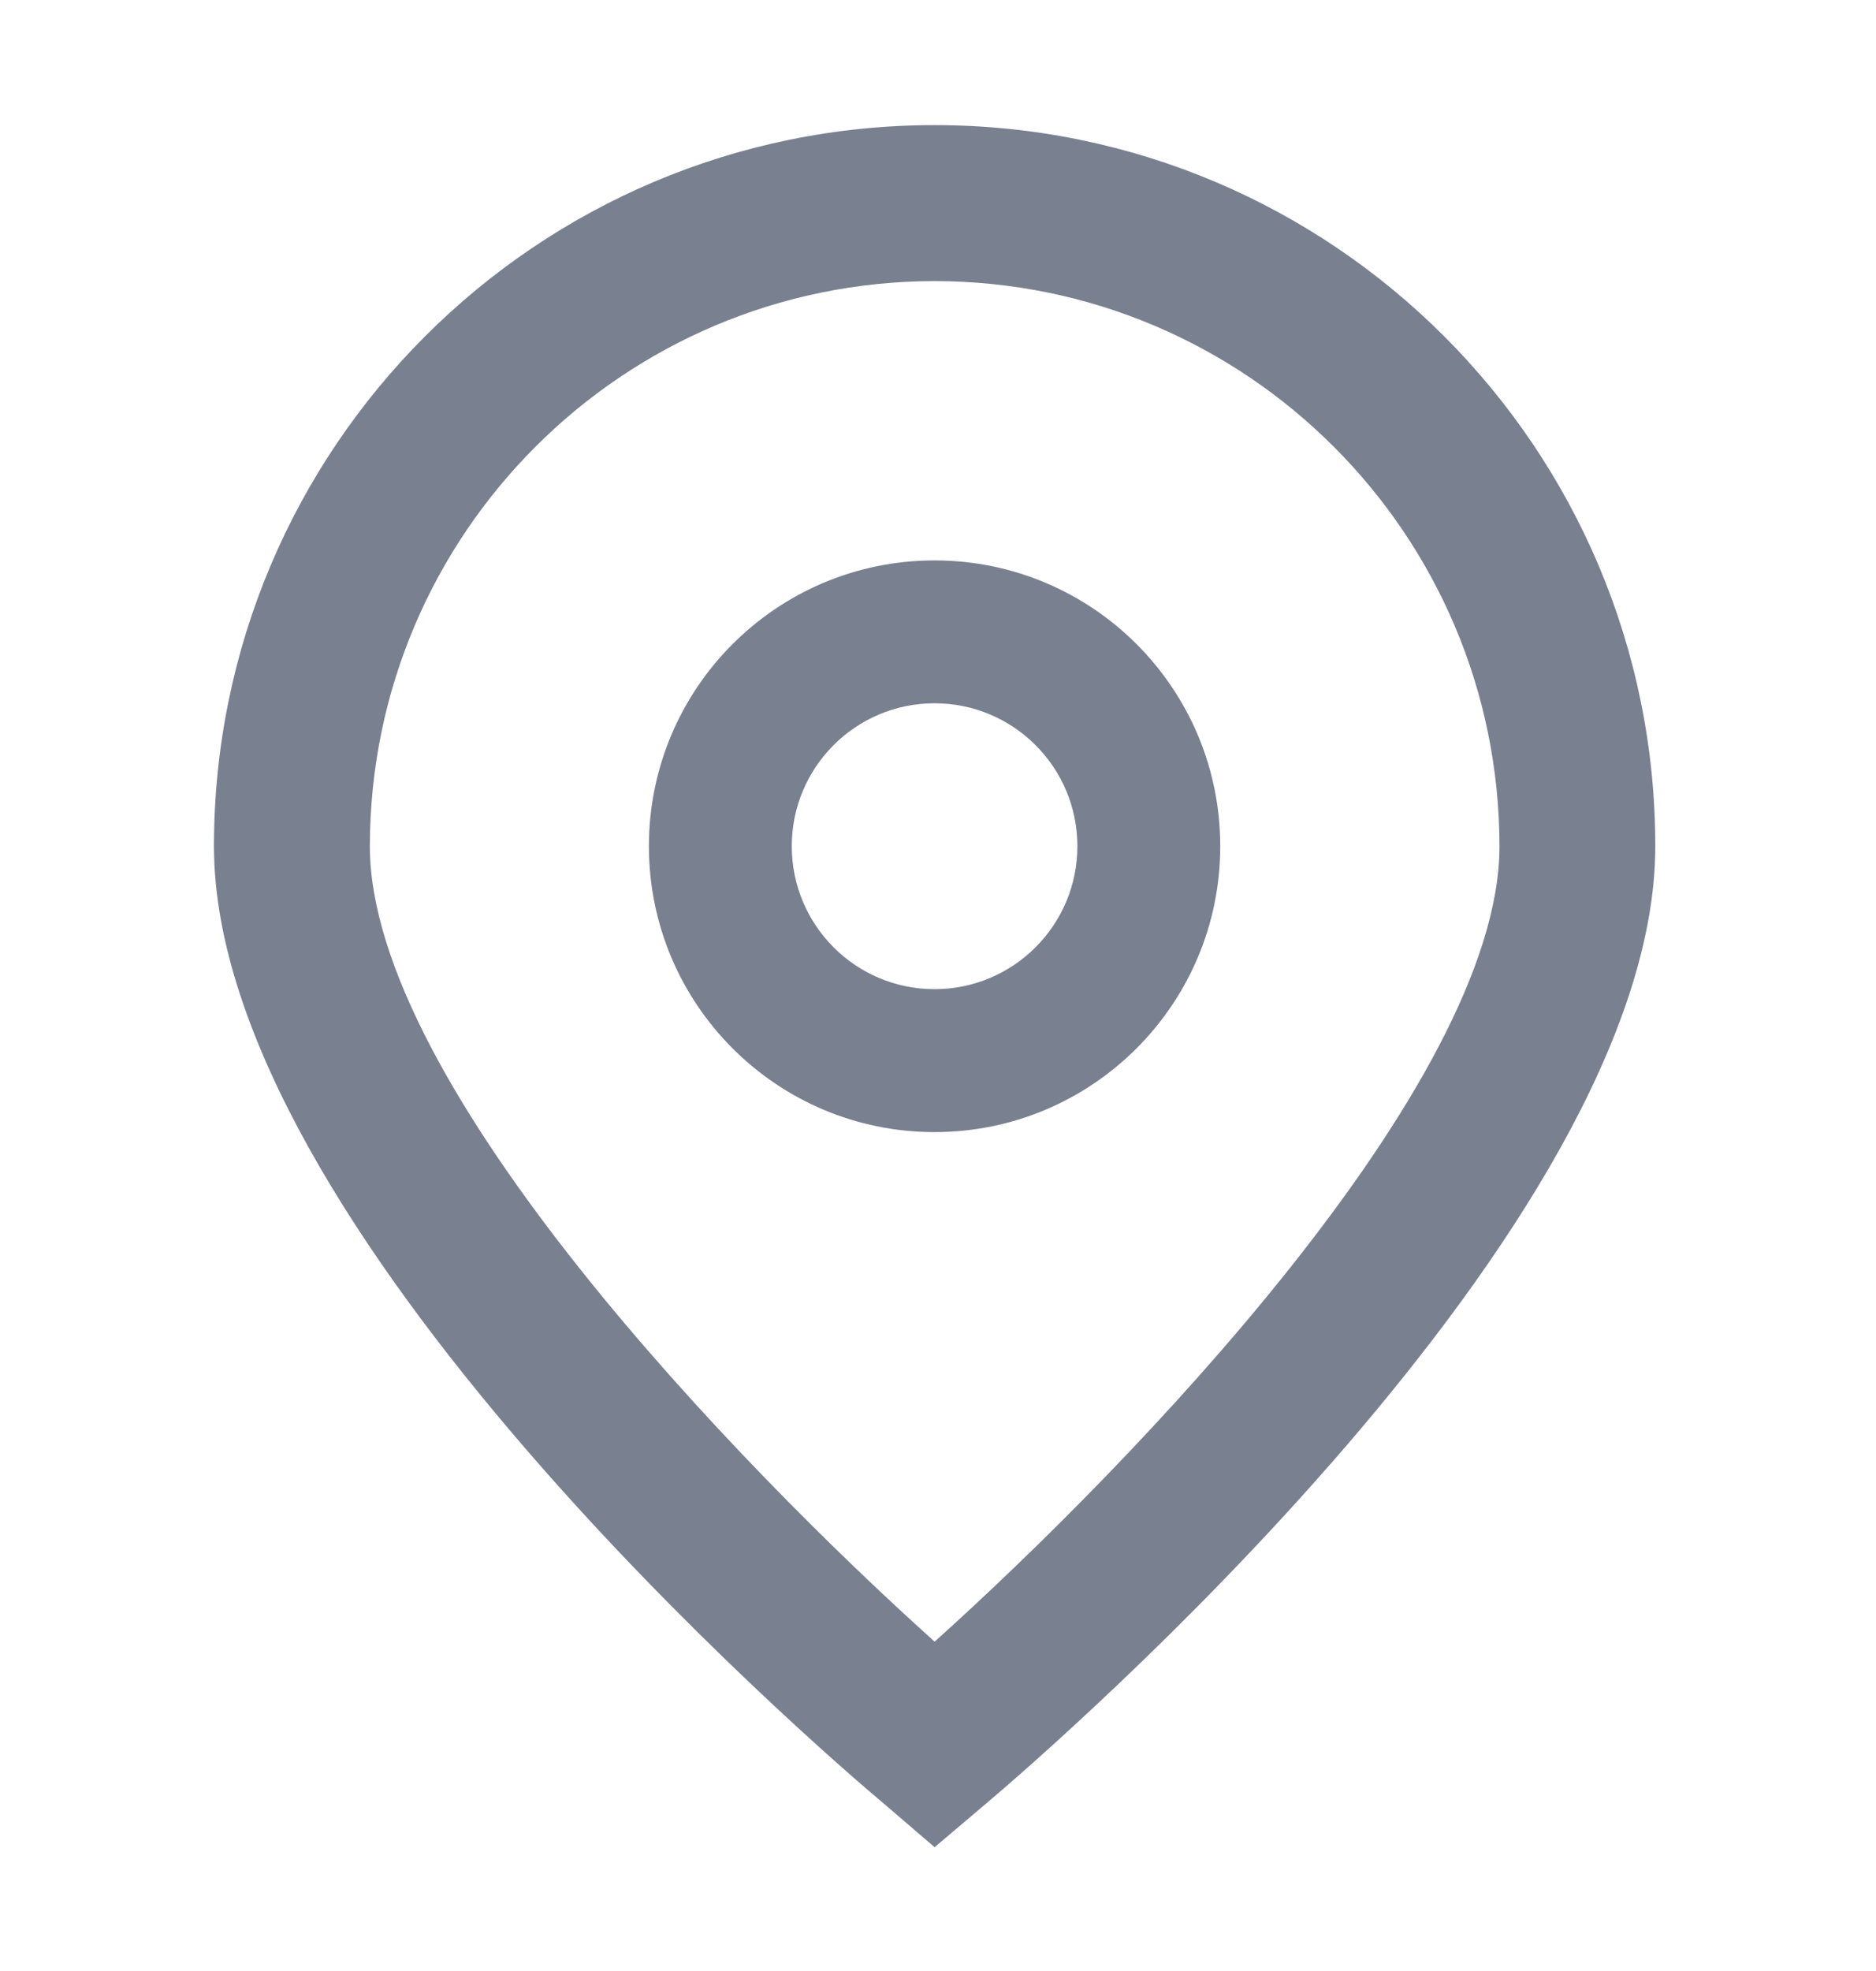 <svg xmlns="http://www.w3.org/2000/svg" width="20" height="21"
                                                    viewBox="0 0 20 21" fill="none">
                                                    <path
                                                        d="M9.964 19.681L9.431 19.224C8.696 18.609 2.281 13.069 2.281 9.016C2.281 4.773 5.721 1.333 9.964 1.333C14.207 1.333 17.647 4.773 17.647 9.016C17.647 13.069 11.232 18.609 10.5 19.227L9.964 19.681ZM9.964 2.995C6.64 2.998 3.946 5.692 3.943 9.016C3.943 11.562 7.889 15.629 9.964 17.491C12.039 15.628 15.986 11.559 15.986 9.016C15.982 5.692 13.288 2.998 9.964 2.995Z"
                                                        fill="#798090" />
                                                    <path
                                                        d="M9.963 12.062C8.281 12.062 6.918 10.698 6.918 9.016C6.918 7.334 8.281 5.971 9.963 5.971C11.645 5.971 13.009 7.334 13.009 9.016C13.009 10.698 11.645 12.062 9.963 12.062ZM9.963 7.493C9.122 7.493 8.441 8.175 8.441 9.016C8.441 9.857 9.122 10.539 9.963 10.539C10.804 10.539 11.486 9.857 11.486 9.016C11.486 8.175 10.804 7.493 9.963 7.493Z"
                                                        fill="#798090" />
                                                </svg>